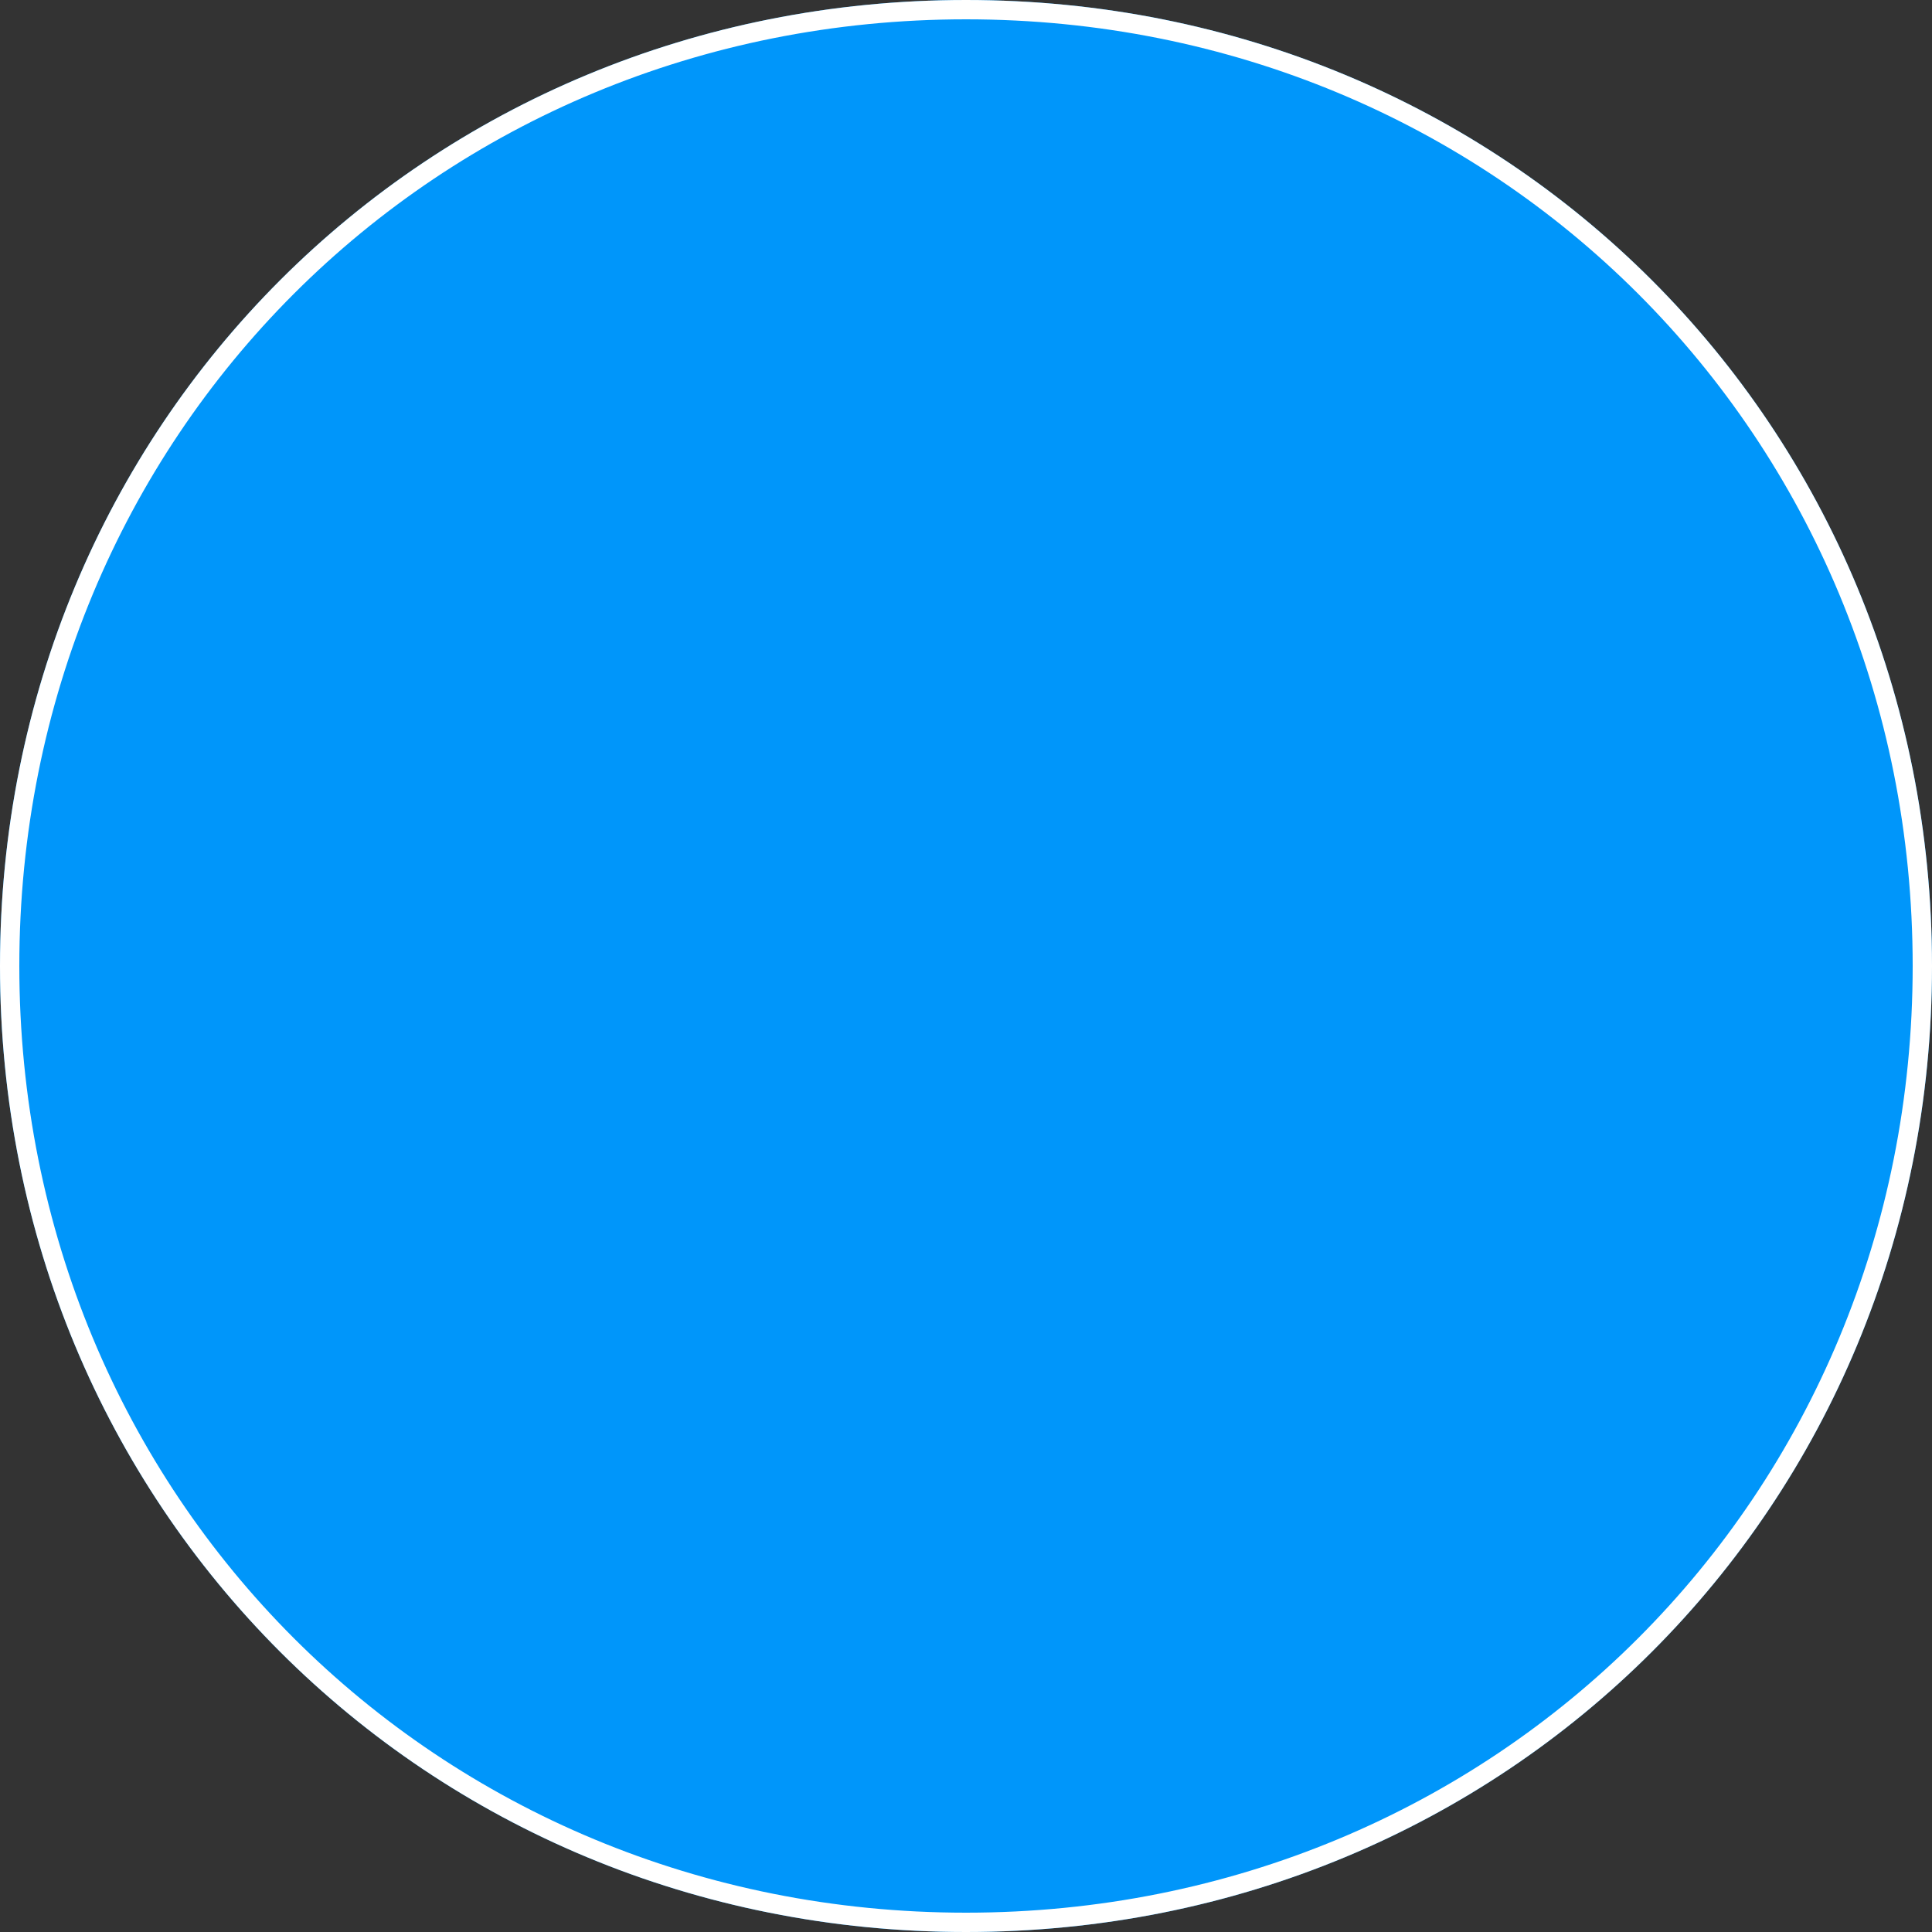 ﻿<?xml version="1.0" encoding="utf-8"?>
<svg version="1.1" xmlns:xlink="http://www.w3.org/1999/xlink" width="100px" height="100px" xmlns="http://www.w3.org/2000/svg">
  <rect width="100%" height="100%" fill="#333333" stroke="none"/>
  <g transform="matrix(1 0 0 1 -52 -365 )">
    <path d="M 102 365  C 130 365  152 387  152 415  C 152 443  130 465  102 465  C 74 465  52 443  52 415  C 52 387  74 365  102 365  Z " fill-rule="nonzero" fill="#0096fa" stroke="none" />
    <path d="M 102 365.5  C 129.72 365.5  151.5 387.28  151.5 415  C 151.5 442.72  129.72 464.5  102 464.5  C 74.28 464.5  52.5 442.72  52.5 415  C 52.5 387.28  74.28 365.5  102 365.5  Z " stroke-width="1" stroke="#ffffff" fill="none" />
  </g>
</svg>